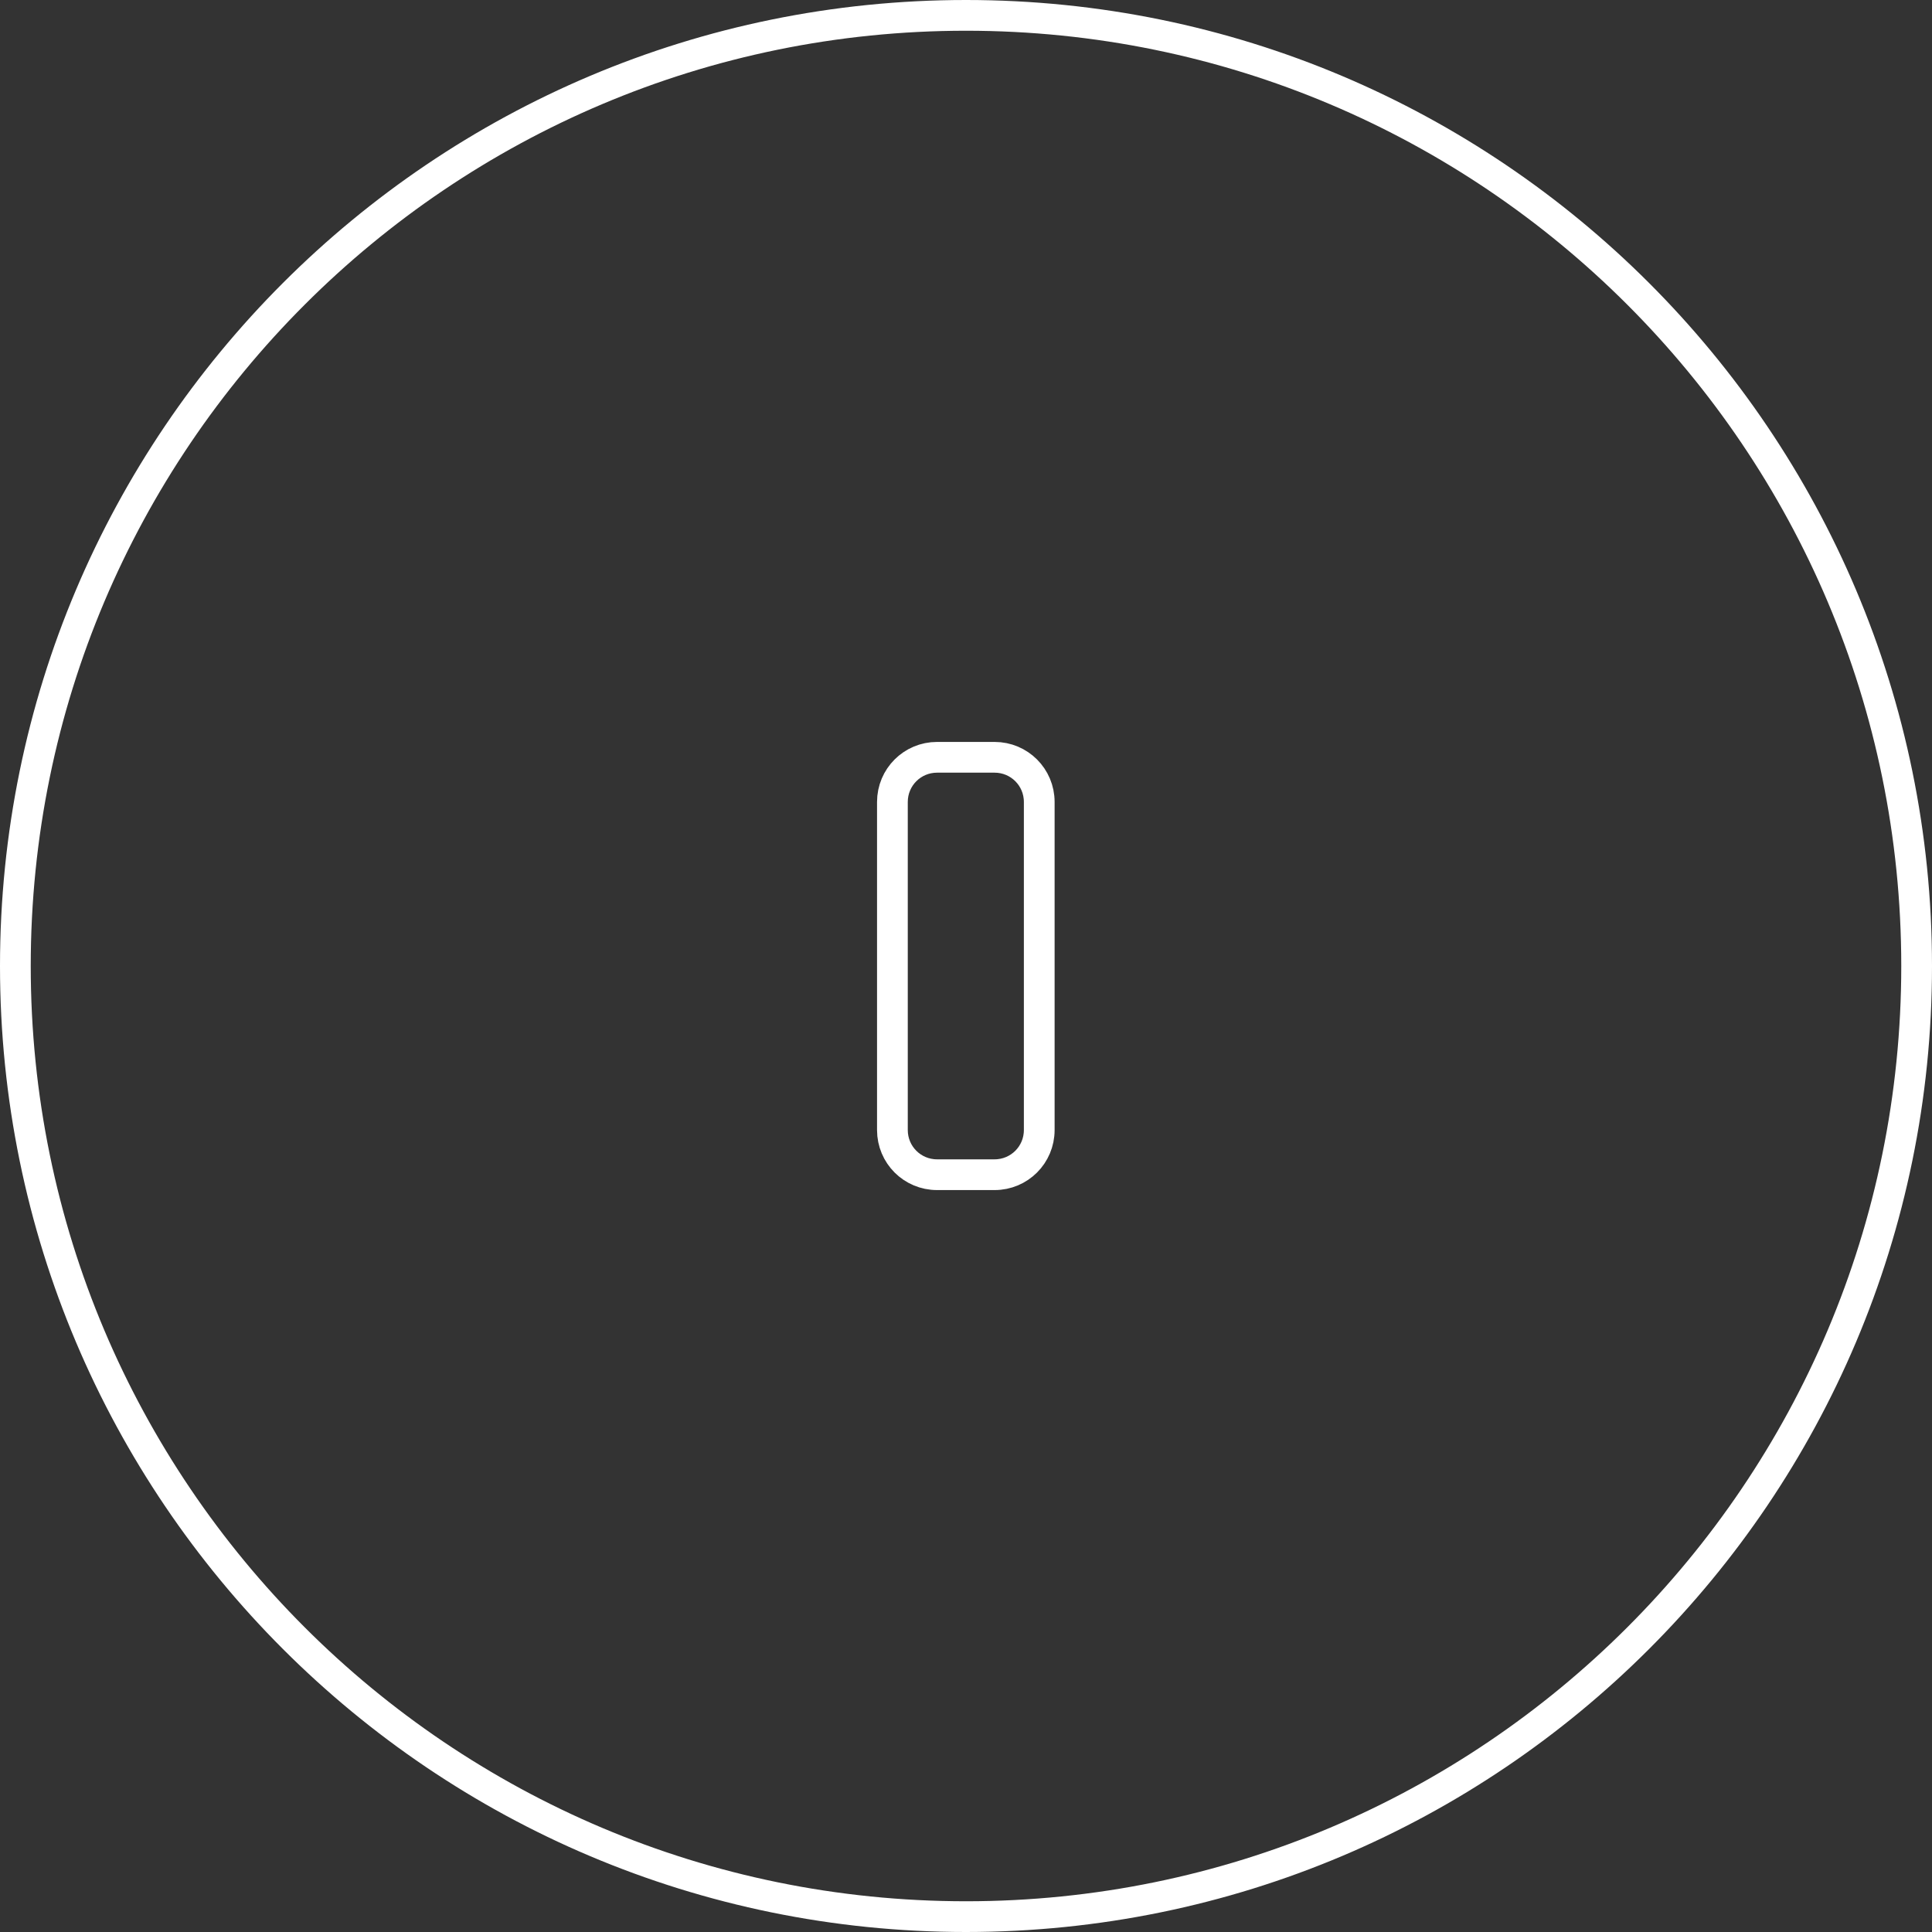 <svg width="44" height="44" viewBox="0 0 44 44" fill="none" xmlns="http://www.w3.org/2000/svg">
<rect x="0" y="0" width="44" height="44" fill="#333333" stroke="none"/>
<g clip-path="url(#clip0_424_10086)">
<path d="M0.35 22C0.35 10.044 10.044 0.35 22 0.35C33.956 0.35 43.65 10.044 43.65 22C43.65 33.956 33.956 43.65 22 43.65C10.044 43.65 0.35 33.956 0.35 22ZM22.651 26.753C23.214 26.753 23.668 26.299 23.668 25.736V18.264C23.668 17.701 23.214 17.247 22.651 17.247H21.341C20.778 17.247 20.324 17.701 20.324 18.264V25.736C20.324 26.299 20.778 26.753 21.341 26.753H22.651Z" stroke="white" stroke-width="0.7"/>
</g>
<defs>
<clipPath id="clip0_424_10086">
<rect width="44" height="44" fill="white"/>
</clipPath>
</defs>
</svg>
